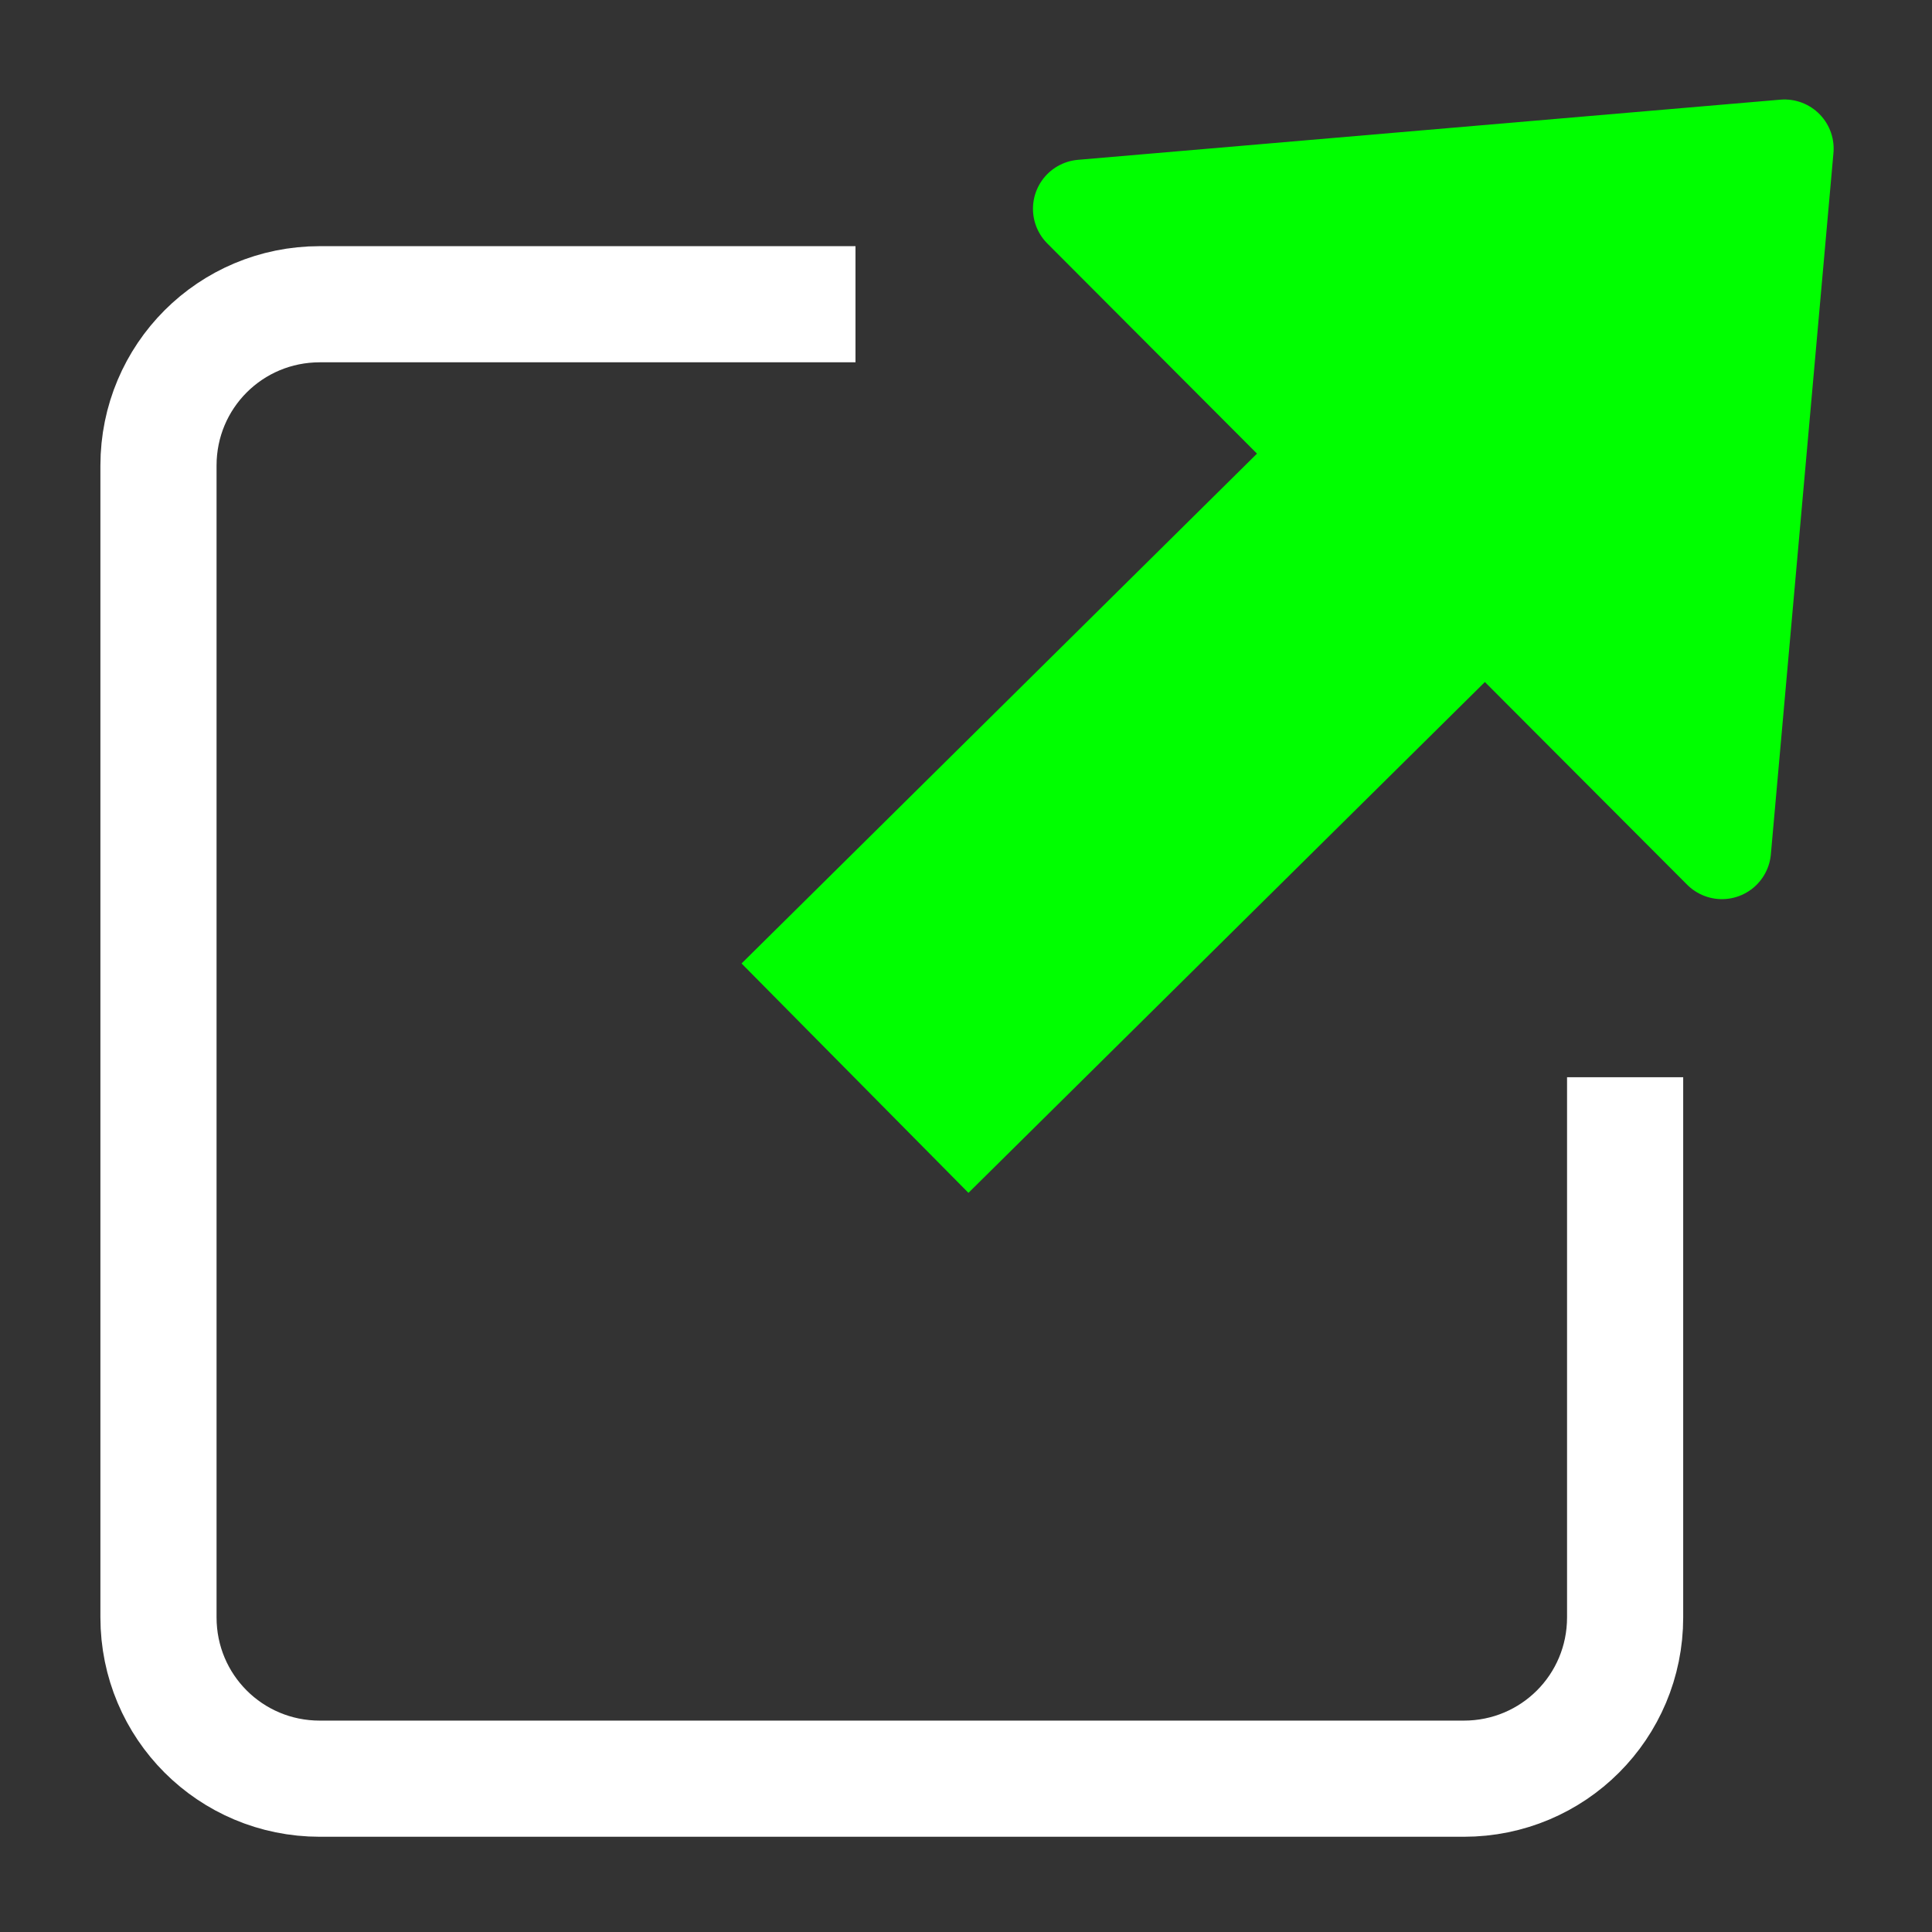 <svg version="1.1" viewBox="0 0 500 500" xmlns="http://www.w3.org/2000/svg"><rect x="0" y="0" width="500" height="500" fill="#333333" stroke="none"/><g transform="matrix(.835 0 0 .835 25.542 25.306)" stroke-linejoin="round"><path transform="scale(-1,1)" d="m-234.56 63.988h166.03c27.7 0 50 22.3 50 50v356.99c0 27.7-22.3 50-50 50h-354.57c-27.7 0-50-22.3-50-50v-167.41" fill="none" stroke="#fff" stroke-width="36"/><path d="m503.1 233.14 19.398-217.38-217.7 18.644 99.149 99.363z" fill="#0f0" stroke="#0f0" stroke-linecap="round" stroke-width="30.461"/><path d="m432.71 107.71-198.3 196.15" fill="none" stroke="#0f0" stroke-width="100"/></g></svg>
